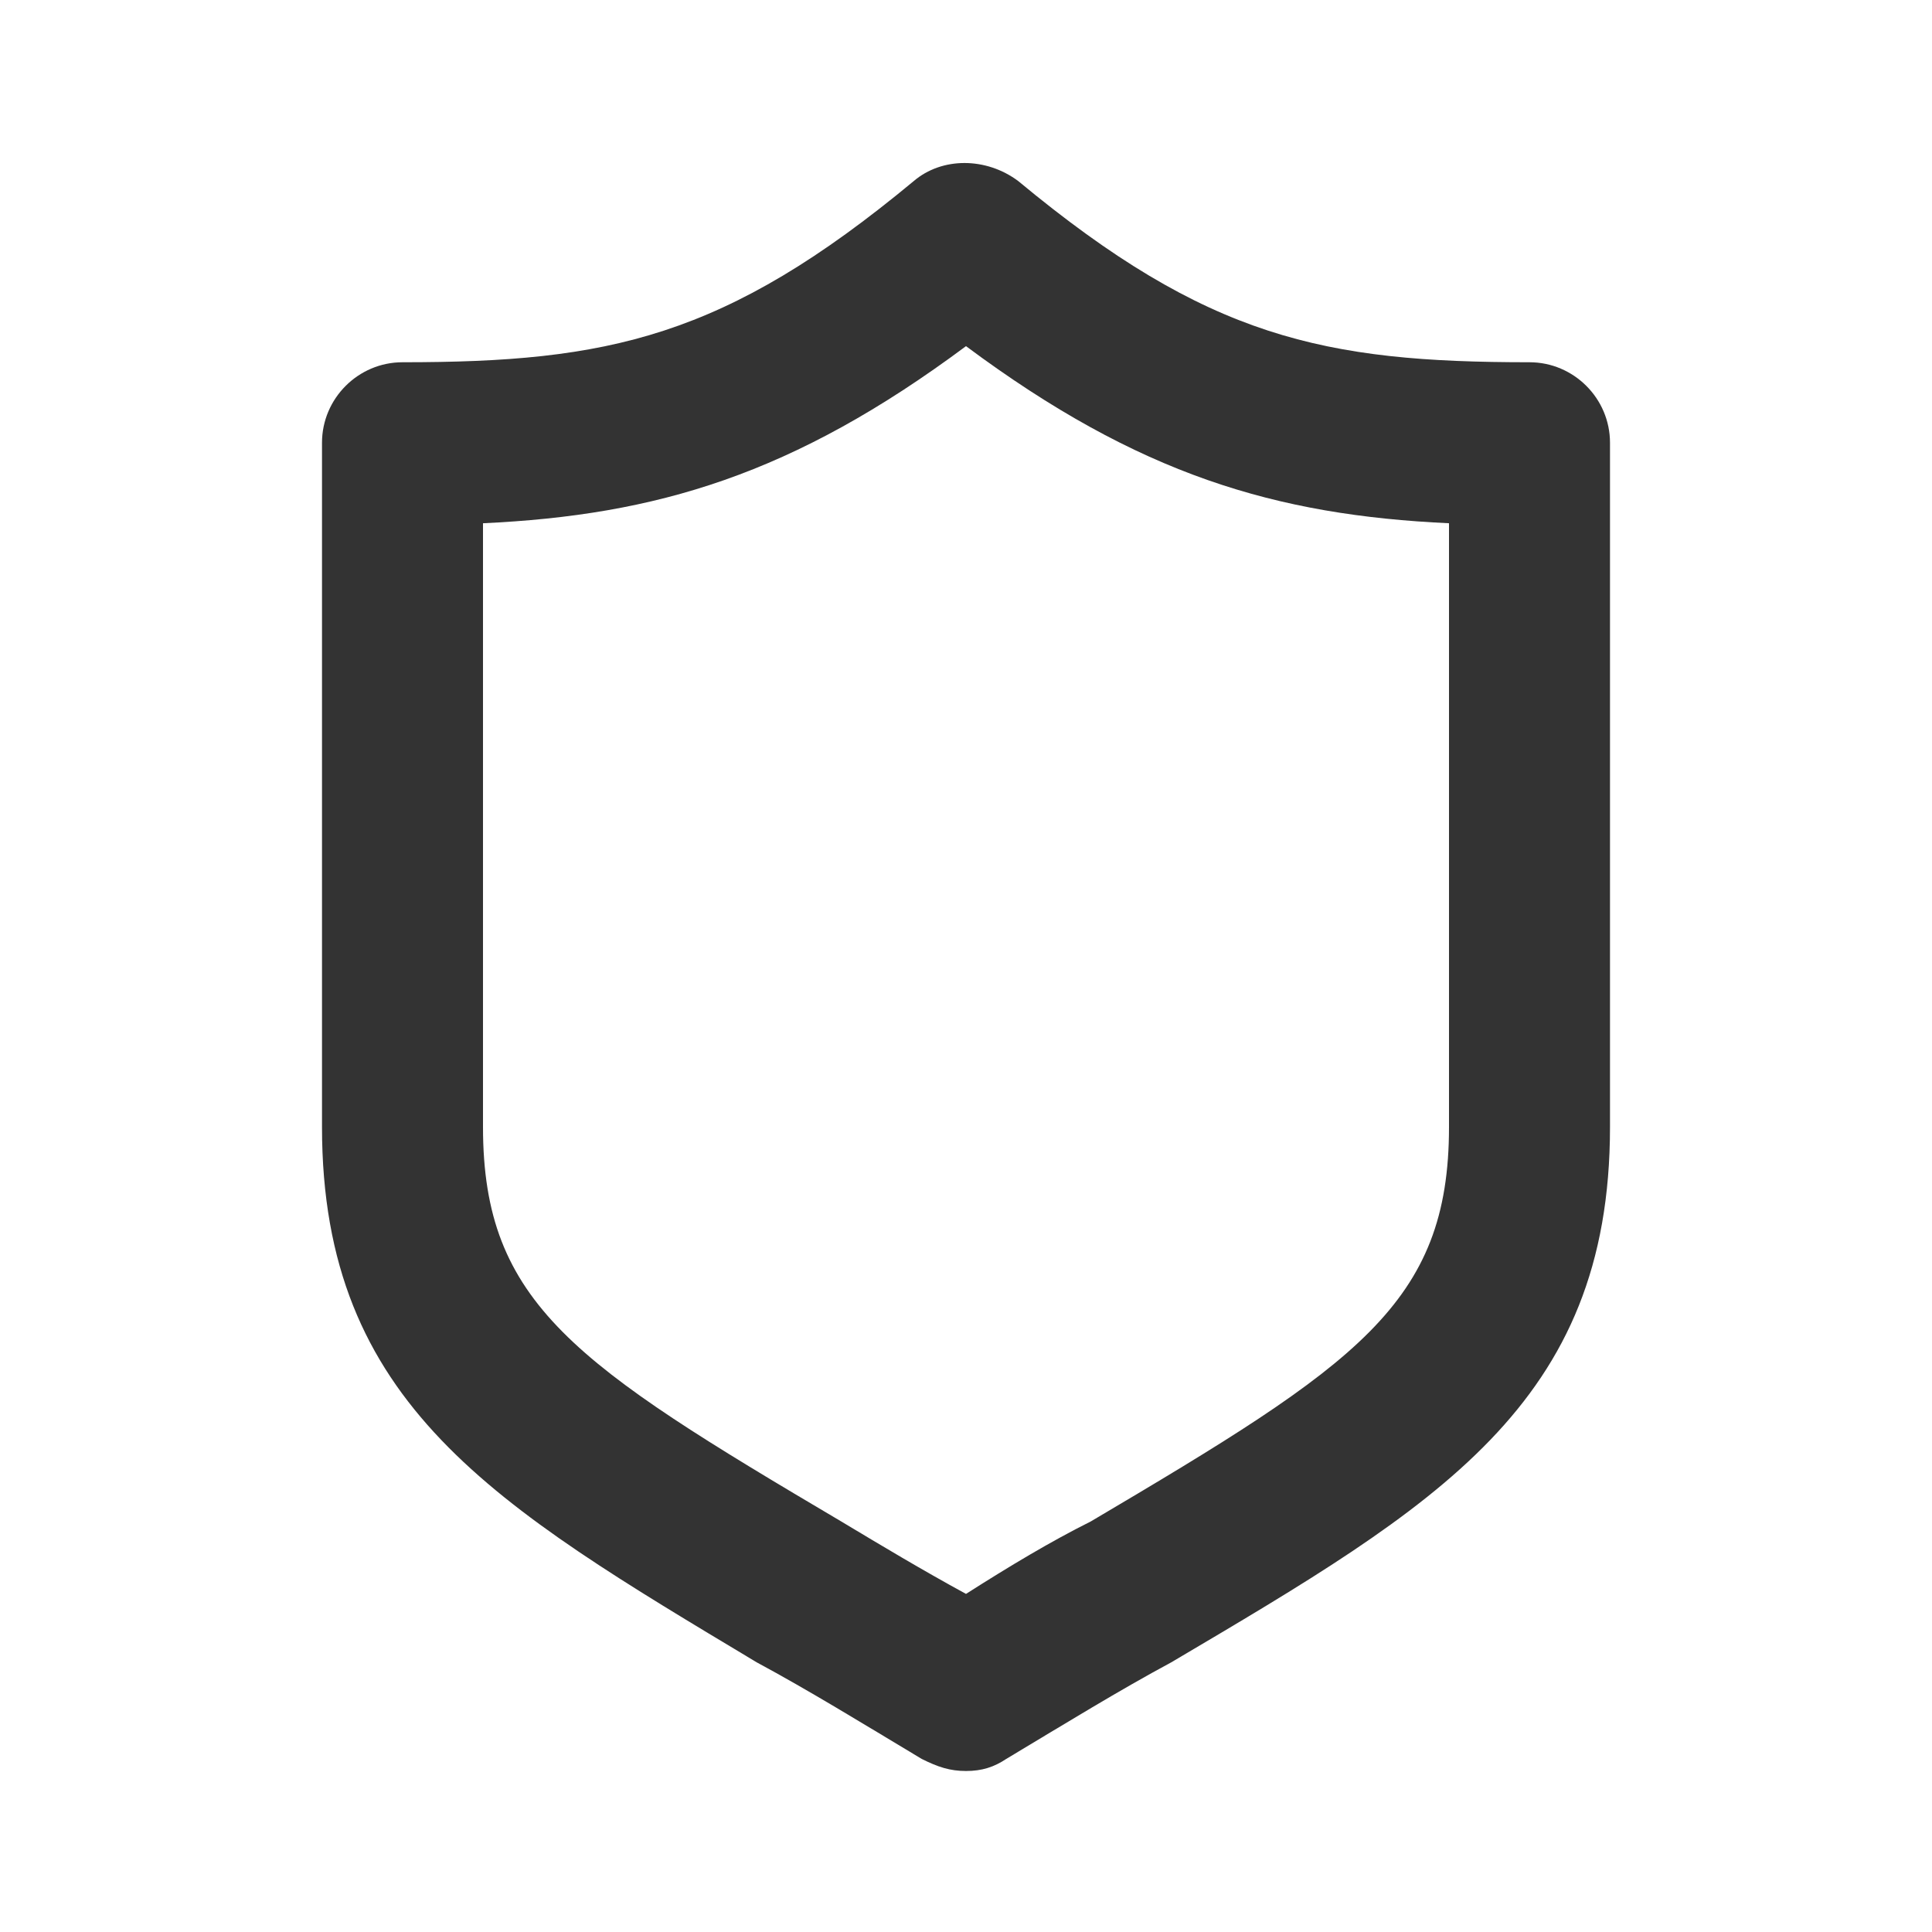 <svg width="24" height="24" viewBox="0 0 24 24" fill="none" xmlns="http://www.w3.org/2000/svg">
<g clip-path="url(#clip0_1032_1915)">
<path d="M12 22C11.8 22 11.65 21.95 11.45 21.85C10.7 21.4 10.05 21 9.4 20.65C6.15 18.7 4 17.45 4 14V5.5C4 4.95 4.45 4.5 5 4.5C7.55 4.5 9 4.2 11.35 2.25C11.7 1.95 12.25 1.95 12.65 2.25C15 4.2 16.45 4.5 19 4.5C19.55 4.5 20 4.95 20 5.5V14C20 17.45 17.85 18.7 14.55 20.65C13.9 21 13.25 21.4 12.5 21.85C12.35 21.95 12.2 22 12 22ZM6 6.5V14C6 16.2 7.15 16.95 10.45 18.9C10.95 19.2 11.45 19.5 12 19.8C12.55 19.45 13.05 19.15 13.55 18.9C16.85 16.95 18 16.2 18 14V6.5C15.85 6.4 14.15 5.9 12 4.3C9.85 5.9 8.15 6.4 6 6.5Z" fill="#333333"/>
</g>
<defs>
<clipPath id="clip0_1032_1915">
<rect width="24" height="24" fill="white"/>
</clipPath>
</defs>
</svg>
